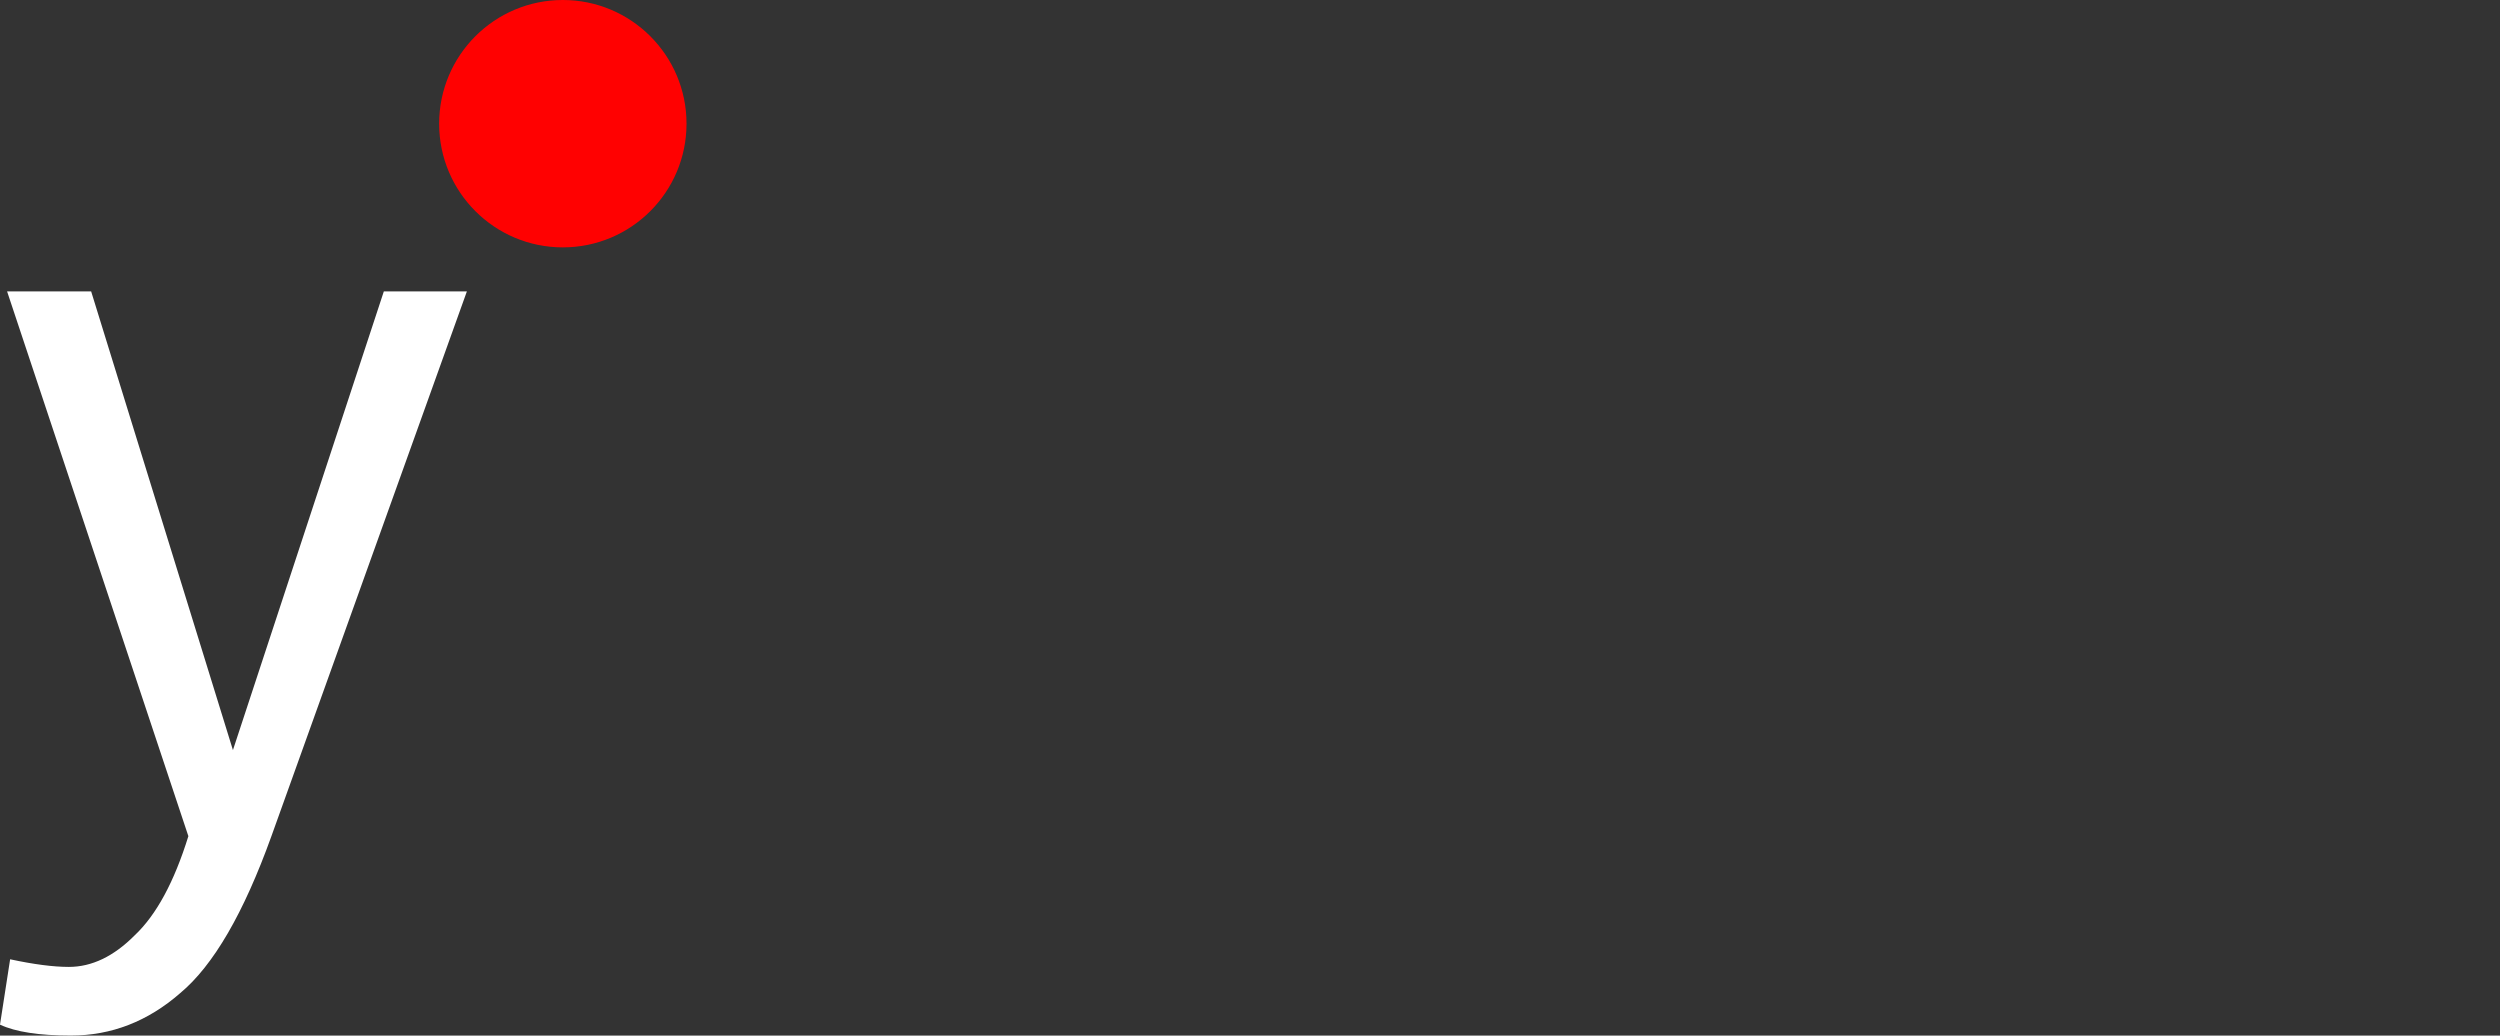 <svg width="4338" height="1797" viewBox="0 0 4338 1797" fill="none" xmlns="http://www.w3.org/2000/svg">
<rect x="0" y="0" width="4338" height="1797" fill="#333333" stroke="none"/>
<path d="M810.129 505.647L470.964 1450.92C422.931 1584.52 370.211 1675.26 312.805 1723.16C256.57 1772.31 193.306 1796.89 123.013 1796.89C67.95 1796.89 26.946 1790.59 0 1777.98L17.573 1664.55C58.578 1673.37 92.553 1677.78 119.498 1677.78C159.331 1677.78 197.407 1659.51 233.725 1622.96C271.215 1587.67 302.261 1530.32 326.863 1450.92L12.301 505.647H158.16L404.186 1301.57L666.028 505.647H810.129Z" fill="white"/>
<circle cx="976.625" cy="214.625" r="214.625" fill="#FF0101"/>
</svg>
